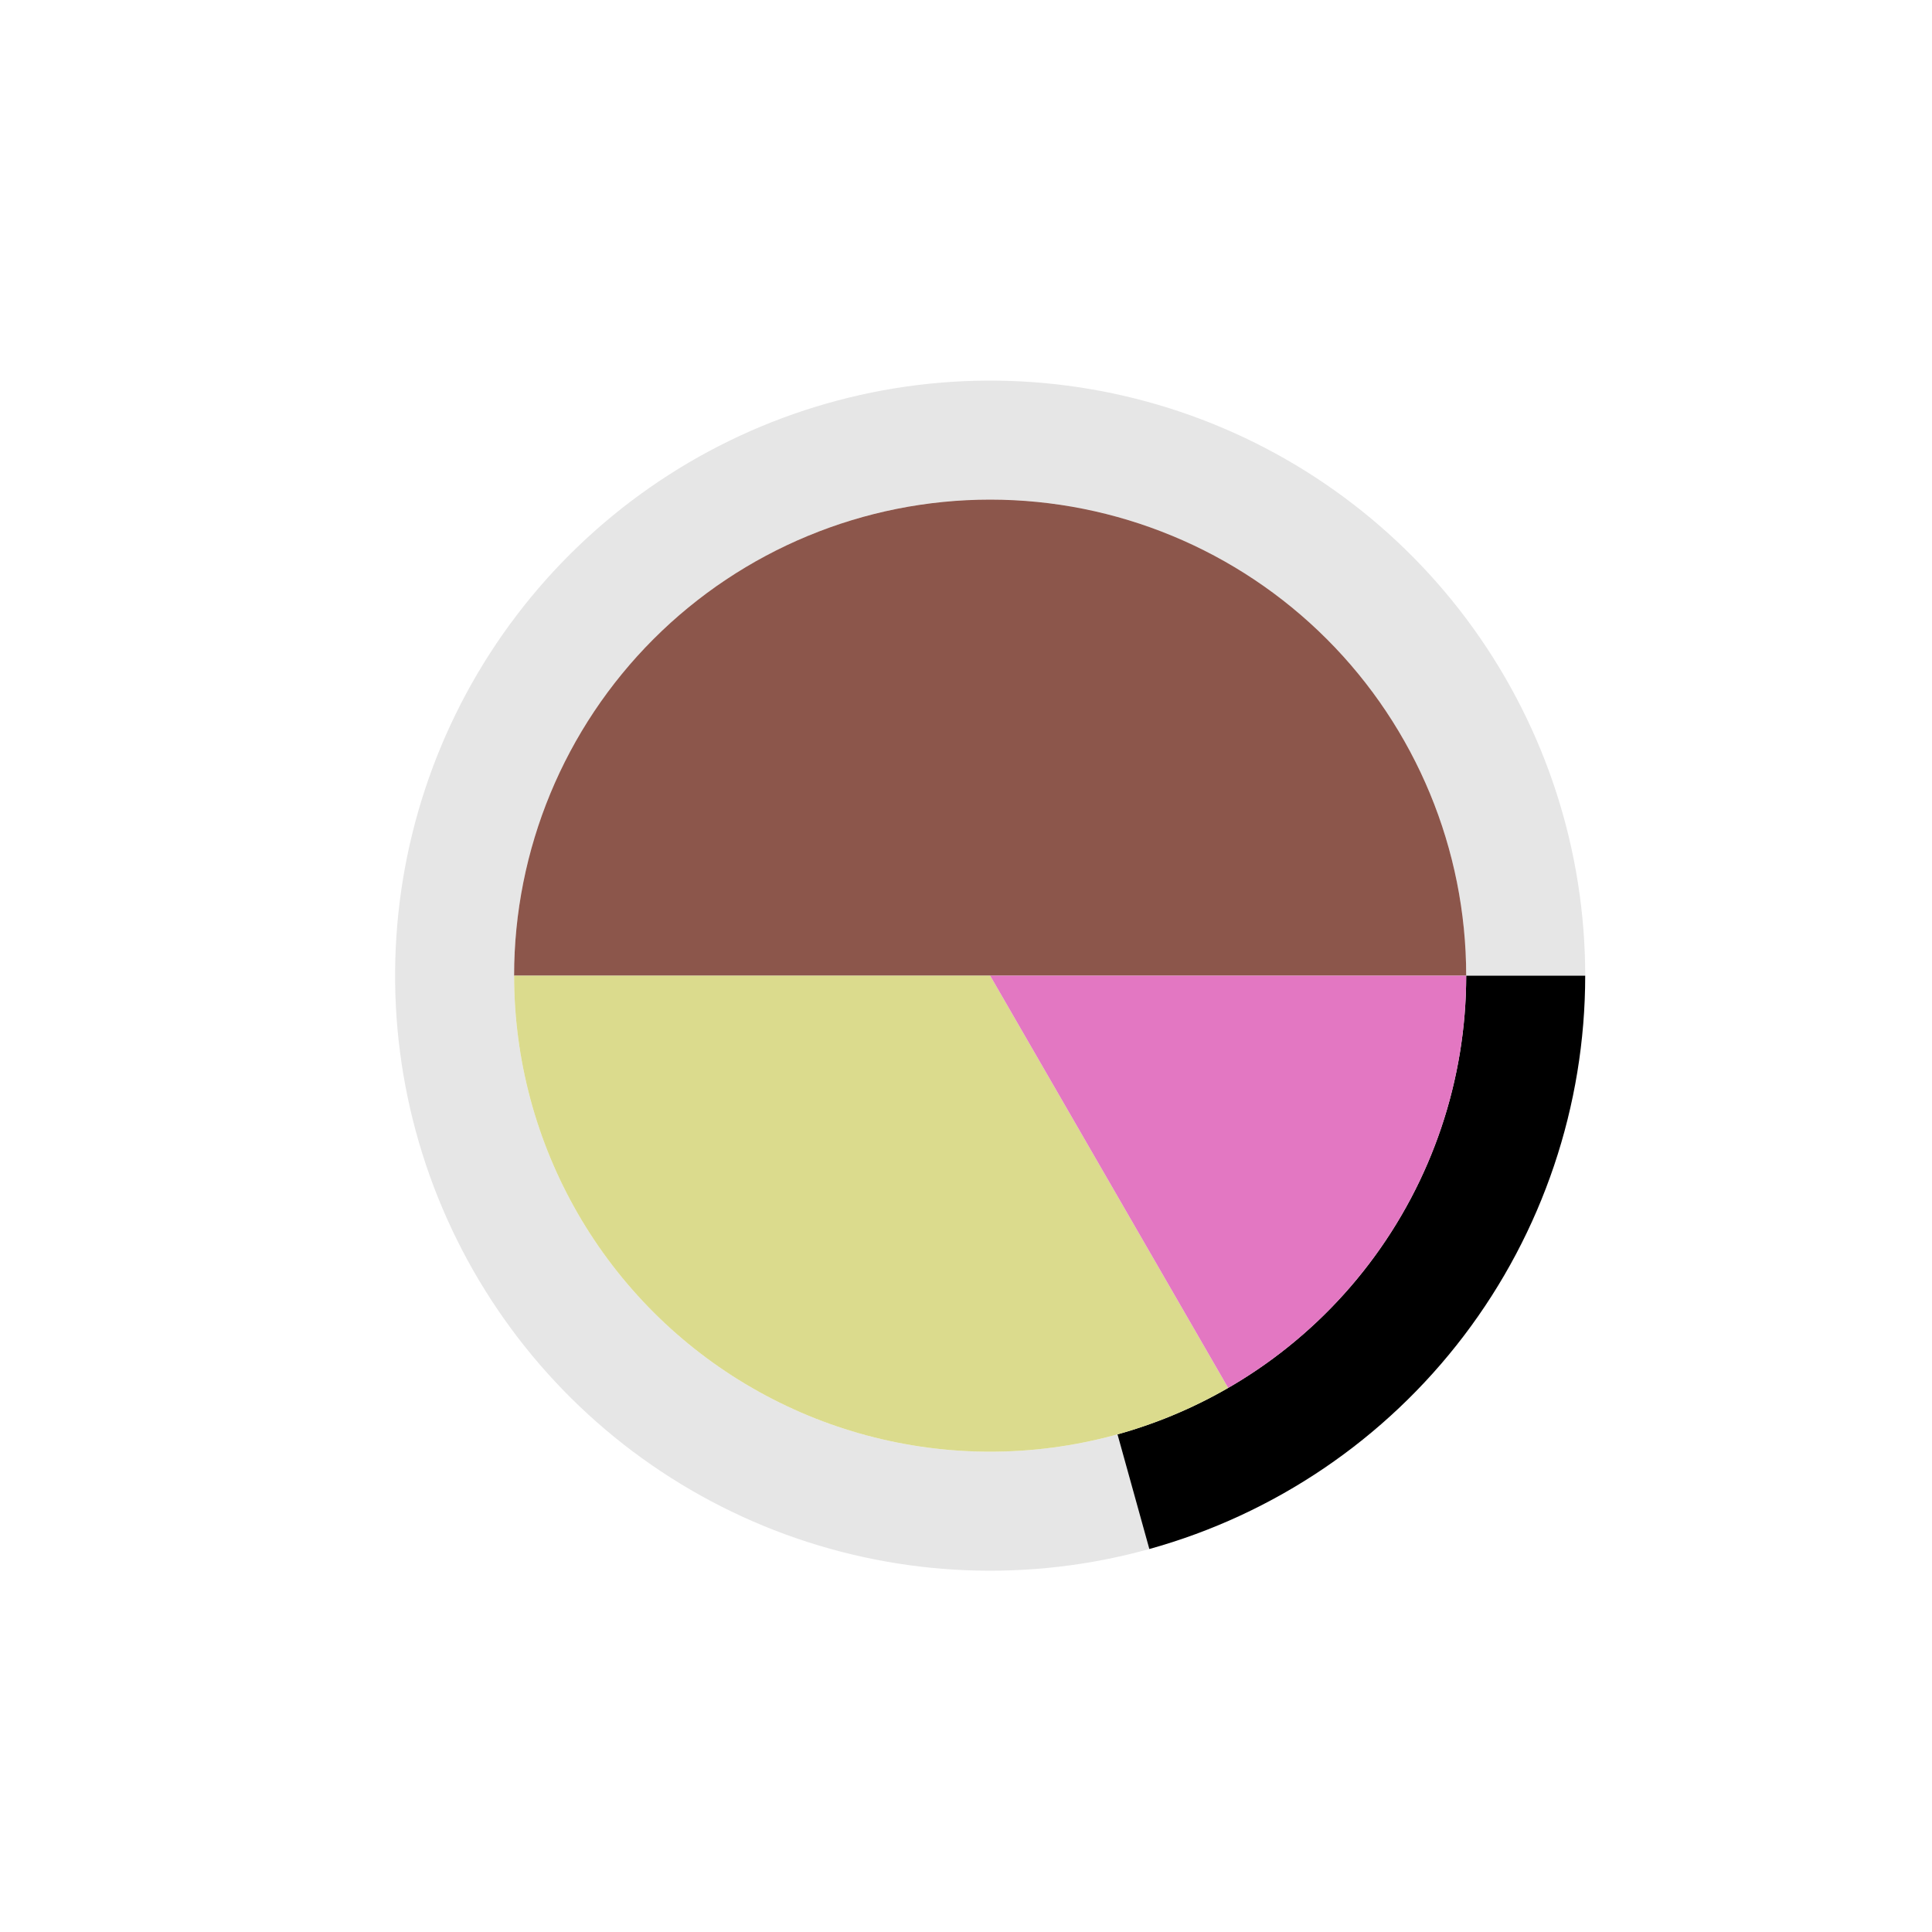<?xml version="1.0" encoding="utf-8" standalone="no"?>
<!DOCTYPE svg PUBLIC "-//W3C//DTD SVG 1.1//EN"
  "http://www.w3.org/Graphics/SVG/1.1/DTD/svg11.dtd">
<svg xmlns:xlink="http://www.w3.org/1999/xlink" width="720pt" height="720pt" viewBox="0 0 720 720" xmlns="http://www.w3.org/2000/svg" version="1.1">
 <defs>
  <style type="text/css">*{stroke-linejoin: round; stroke-linecap: butt}</style>
 </defs>
 <g id="figure_1">
  <g id="patch_1">
   <path d="M 0 720 
L 720 720 
L 720 0 
L 0 0 
L 0 720 
z
" style="fill: none"/>
  </g>
  <g id="axes_1">
   <g id="patch_2">
    <path d="M 590.76 363.6 
C 590.76 340.531 587.16 317.603 580.091 295.644 
C 573.022 273.685 562.569 252.963 549.111 234.226 
C 535.653 215.49 519.353 198.968 500.801 185.257 
C 482.248 171.547 461.67 160.814 439.808 153.448 
C 417.947 146.083 395.07 142.173 372.003 141.86 
C 348.936 141.548 325.961 144.837 303.908 151.608 
C 281.856 158.379 260.994 168.55 242.077 181.754 
C 223.16 194.957 206.419 211.032 192.458 229.397 
C 178.498 247.762 167.488 268.193 159.827 289.953 
C 152.165 311.712 147.946 334.534 147.321 357.595 
C 146.697 380.655 149.674 403.673 156.146 425.815 
C 162.618 447.957 172.506 468.955 185.452 488.049 
C 198.398 507.143 214.244 524.1 232.418 538.308 
C 250.593 552.516 270.873 563.802 292.527 571.757 
C 314.181 579.712 336.944 584.24 359.994 585.177 
C 383.044 586.114 406.099 583.448 428.327 577.277 
L 416.462 534.541 
C 398.679 539.479 380.235 541.611 361.795 540.862 
C 343.355 540.112 325.145 536.49 307.822 530.126 
C 290.498 523.761 274.274 514.733 259.735 503.367 
C 245.195 492 232.518 478.434 222.161 463.159 
C 211.805 447.884 203.894 431.086 198.717 413.372 
C 193.539 395.658 191.157 377.244 191.657 358.796 
C 192.157 340.348 195.532 322.09 201.661 304.682 
C 207.79 287.274 216.598 270.929 227.767 256.237 
C 238.935 241.545 252.328 228.686 267.462 218.123 
C 282.595 207.56 299.285 199.423 316.927 194.006 
C 334.569 188.589 352.949 185.958 371.402 186.208 
C 389.856 186.458 408.158 189.586 425.647 195.479 
C 443.136 201.371 459.599 209.957 474.44 220.926 
C 489.282 231.894 502.322 245.112 513.089 260.101 
C 523.855 275.09 532.218 291.668 537.873 309.235 
C 543.528 326.802 546.408 345.145 546.408 363.6 
z
" style="opacity: 0.1"/>
   </g>
   <g id="patch_3">
    <path d="M 428.327 577.277 
C 475.026 564.311 516.211 536.387 545.542 497.803 
C 574.872 459.22 590.76 412.066 590.76 363.6 
L 546.408 363.6 
C 546.408 402.372 533.697 440.096 510.233 470.963 
C 486.769 501.829 453.821 524.169 416.462 534.541 
z
"/>
   </g>
   <g id="patch_4">
    <path d="M 546.408 363.6 
C 546.408 316.567 527.704 271.411 494.446 238.154 
C 461.189 204.896 416.033 186.192 369 186.192 
C 321.967 186.192 276.811 204.896 243.554 238.154 
C 210.296 271.411 191.592 316.567 191.592 363.6 
L 369 363.6 
z
" style="fill: #8c564b"/>
   </g>
   <g id="patch_5">
    <path d="M 191.592 363.6 
C 191.592 394.739 199.791 425.337 215.36 452.304 
C 230.93 479.271 253.329 501.67 280.296 517.24 
C 307.263 532.809 337.861 541.008 369 541.008 
C 400.139 541.008 430.737 532.809 457.704 517.24 
L 369 363.6 
z
" style="fill: #dbdb8d"/>
   </g>
   <g id="patch_6">
    <path d="M 457.704 517.24 
C 484.671 501.67 507.07 479.271 522.64 452.304 
C 538.209 425.337 546.408 394.739 546.408 363.6 
L 369 363.6 
z
" style="fill: #e377c2"/>
   </g>
   <g id="matplotlib.axis_1"/>
   <g id="matplotlib.axis_2"/>
  </g>
 </g>
</svg>
